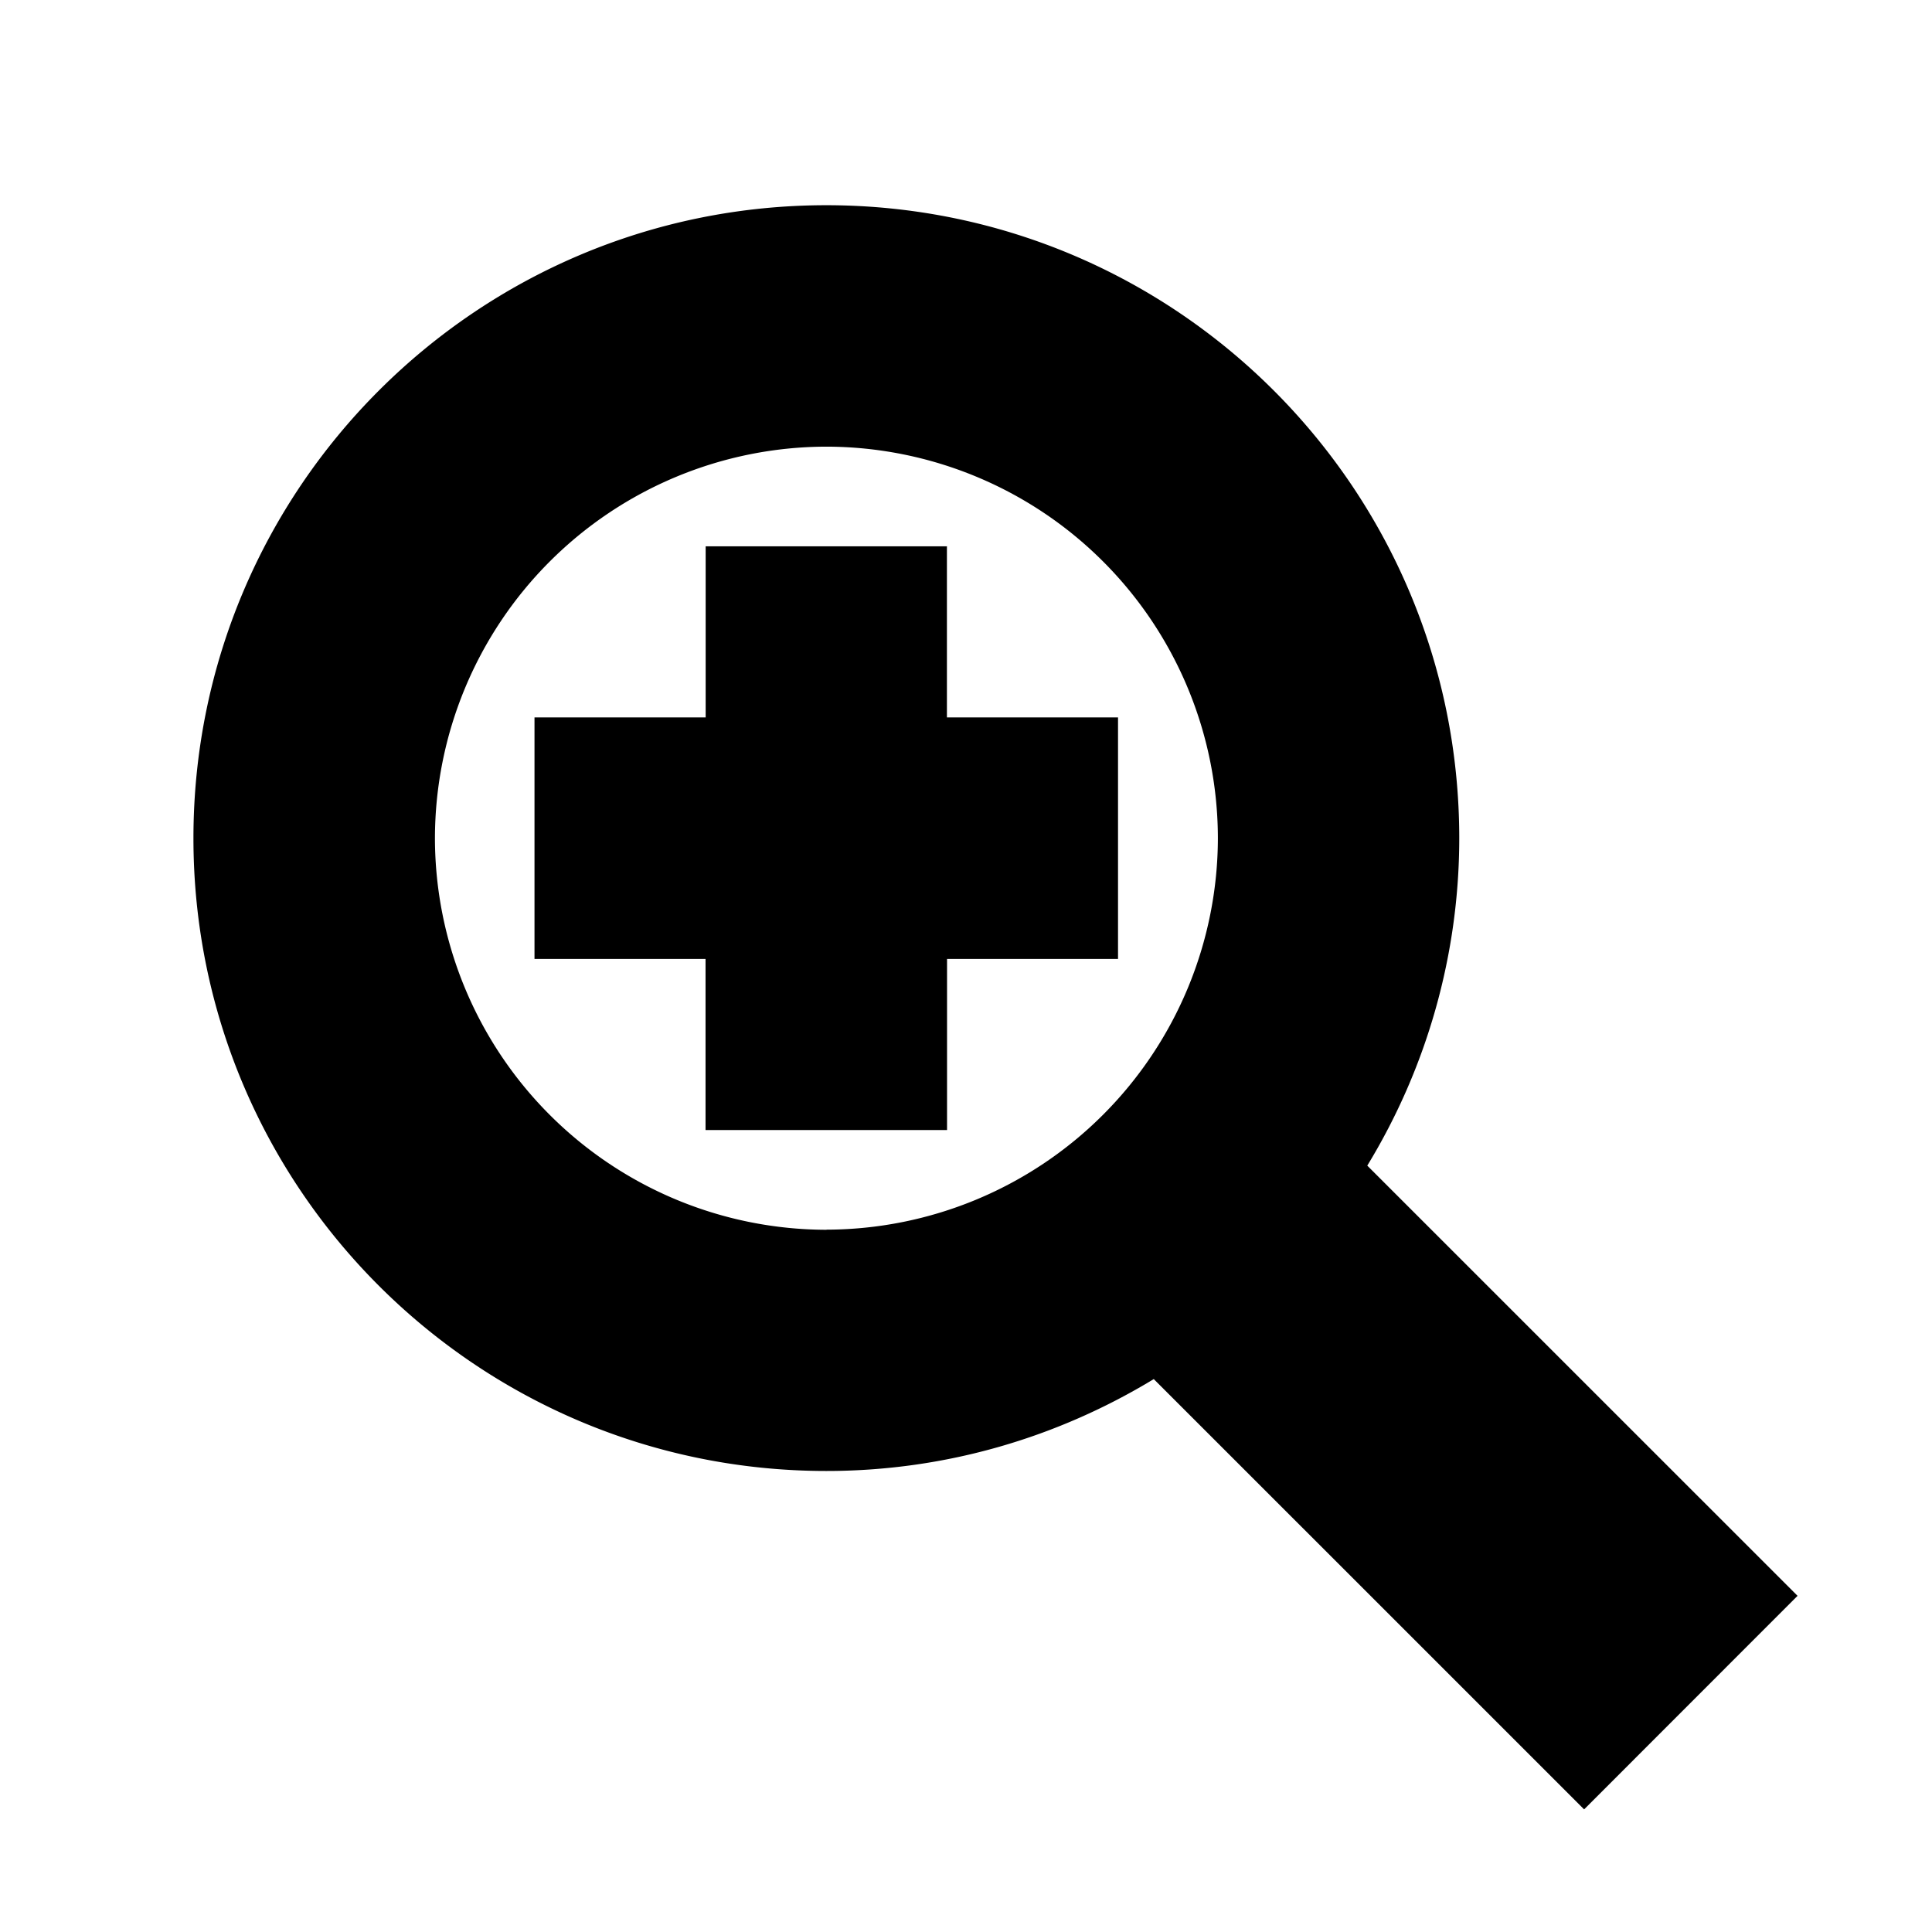 <svg xmlns="http://www.w3.org/2000/svg" xmlns:xlink="http://www.w3.org/1999/xlink" width="32" height="32" viewBox="0 0 32 32"><path fill="currentColor" d="M22.646 19.307a10.43 10.43 0 0 0 1.524-5.42c0-5.794-4.692-10.486-10.482-10.488c-5.79 0-10.484 4.693-10.484 10.485c0 5.79 4.693 10.48 10.484 10.48c1.987 0 3.84-.562 5.422-1.522l7.128 7.127l3.535-3.537l-7.127-7.126zm-8.958 1.062a6.495 6.495 0 0 1-6.484-6.485a6.494 6.494 0 0 1 6.484-6.486a6.493 6.493 0 0 1 6.484 6.485a6.496 6.496 0 0 1-6.484 6.484zm2-11.32h-4v2.834H8.853v4h2.833v2.834h4v-2.834h2.832v-4h-2.834V9.052z"/></svg>
